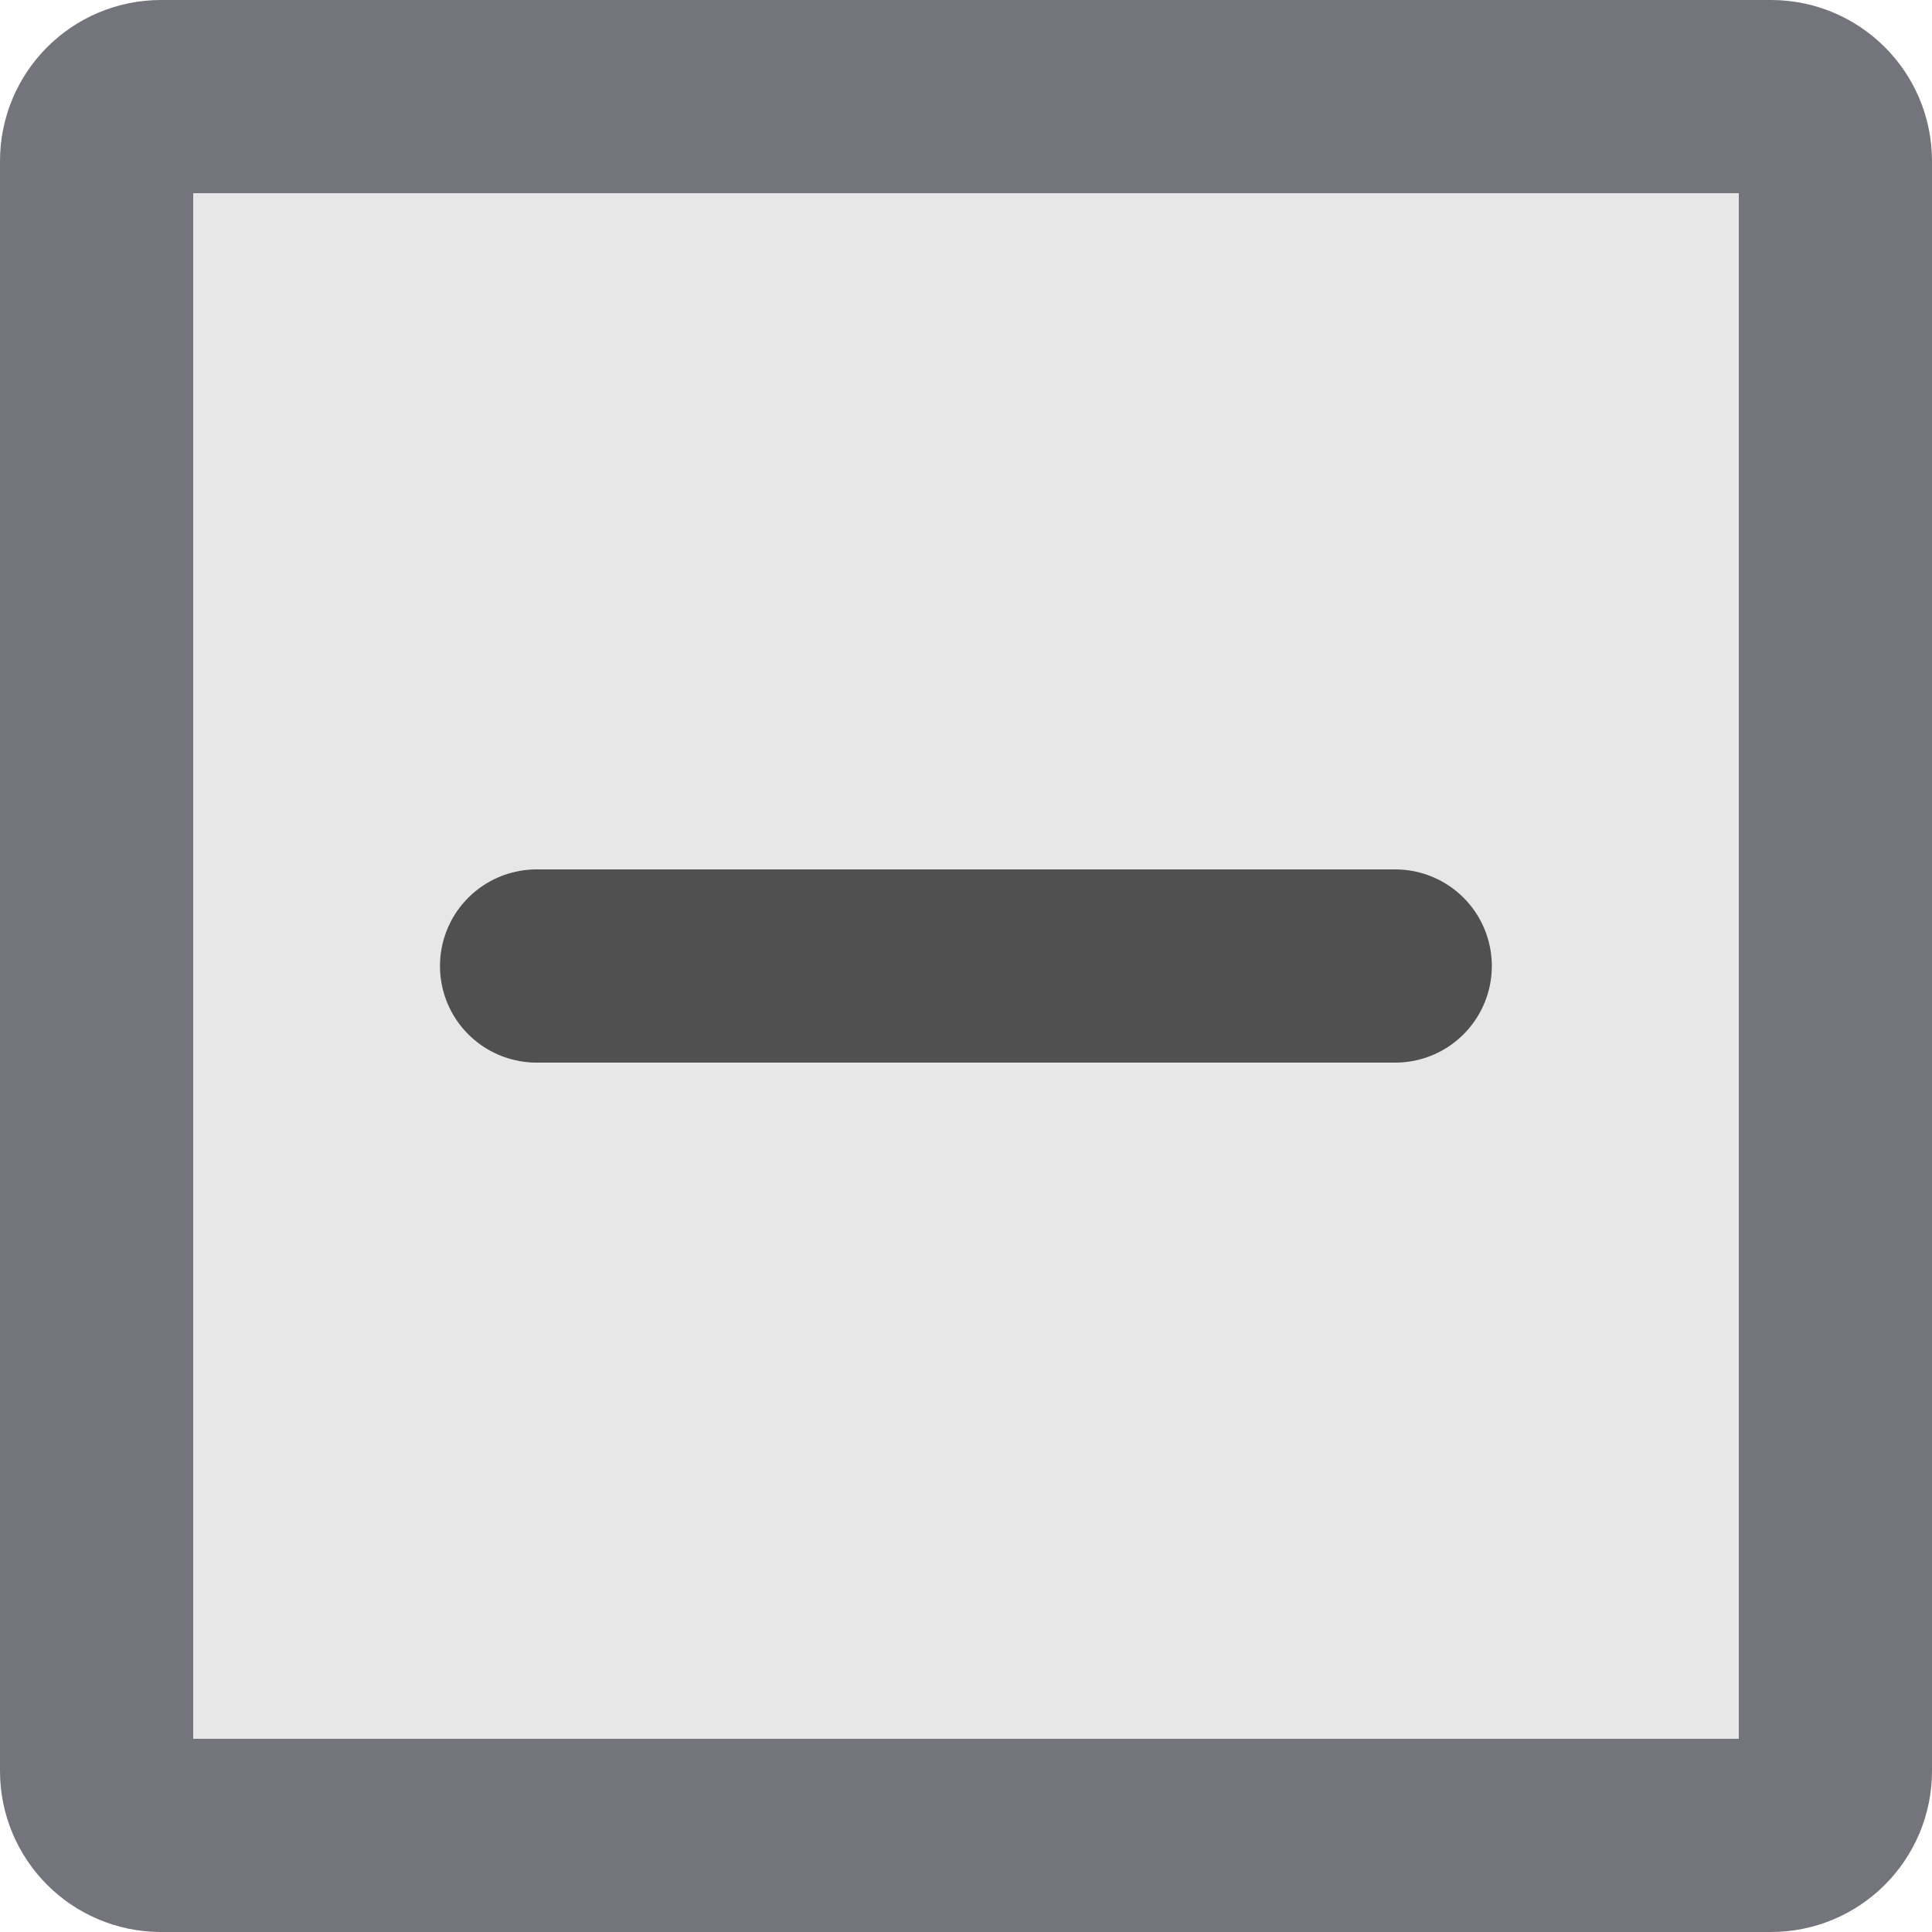 <svg width="30" height="30" viewBox="0 0 30 30" fill="none" xmlns="http://www.w3.org/2000/svg">
<path d="M2.5 1.5H27.5C28.052 1.5 28.5 1.948 28.5 2.5V27.5C28.5 28.052 28.052 28.5 27.5 28.5H2.5C1.948 28.5 1.5 28.052 1.5 27.5V2.5C1.5 1.948 1.948 1.5 2.5 1.5Z" fill="#101010" fill-opacity="0.1" stroke="#74747C" stroke-width="3" stroke-linejoin="round"/>
<path d="M8.332 15H21.665" stroke="#101010" stroke-opacity="0.7" stroke-width="3" stroke-linecap="round" stroke-linejoin="round"/>
</svg>
